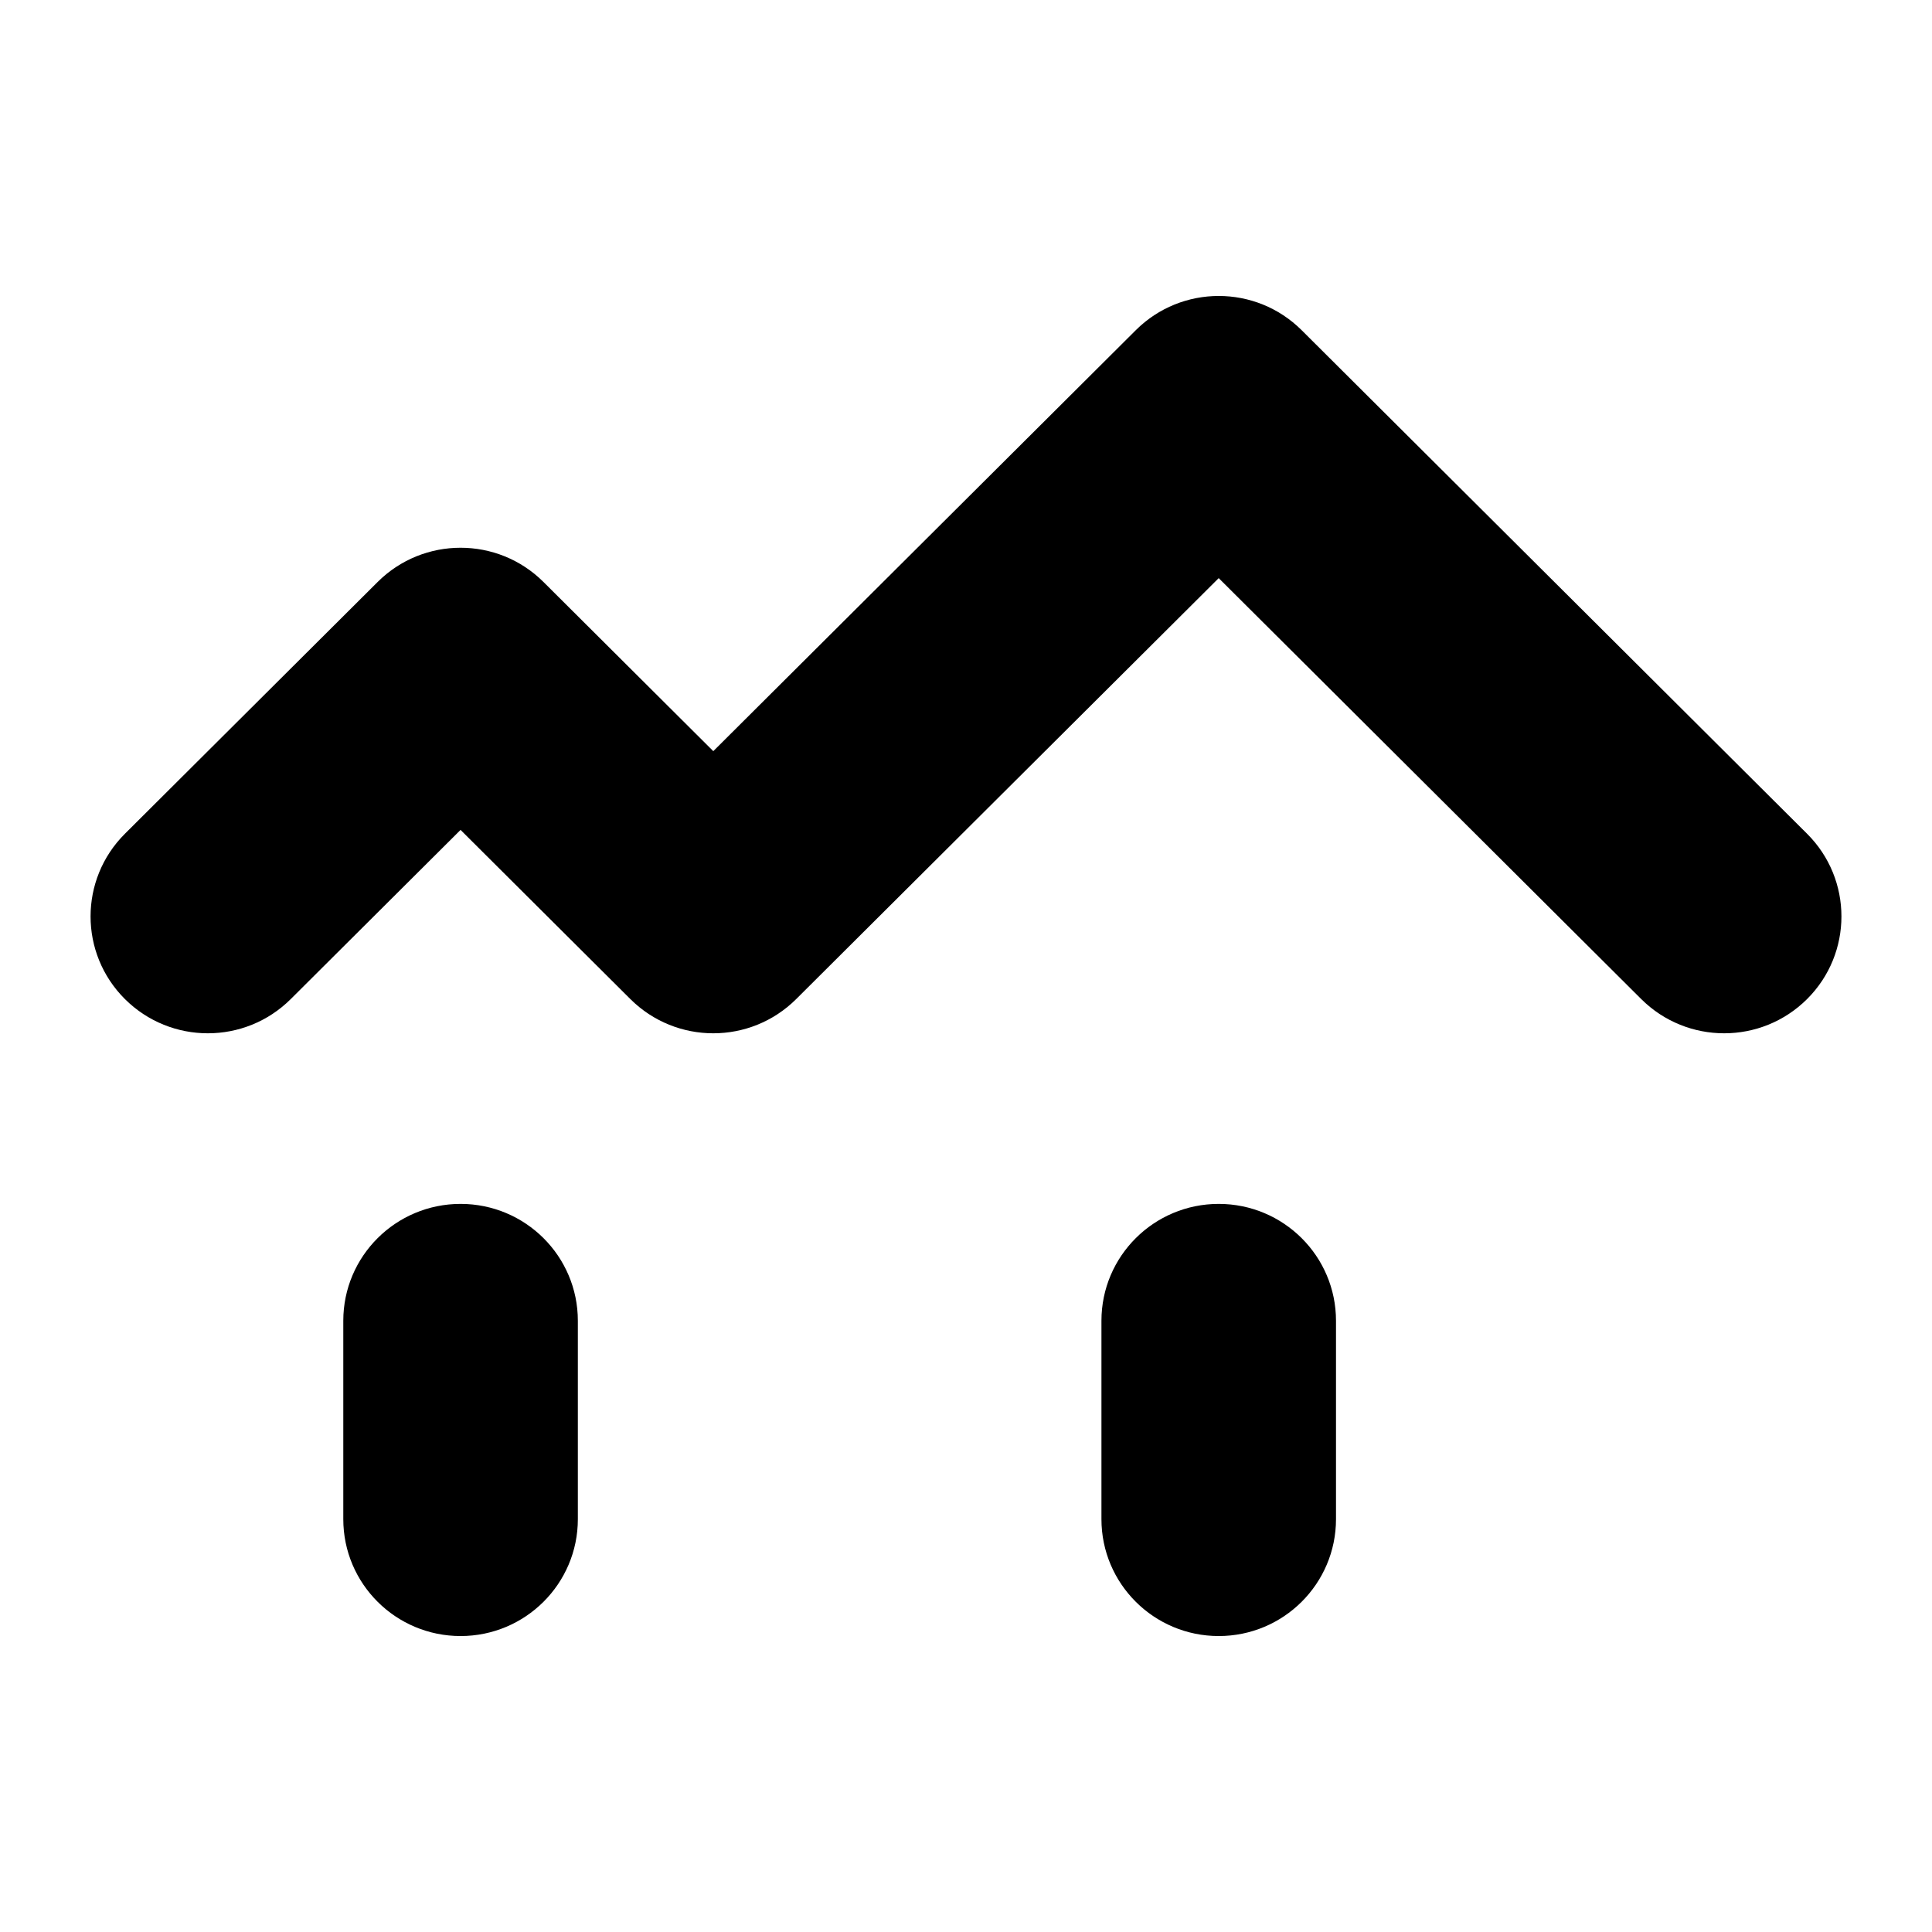 <svg class="w-[96px] h-[96px]" viewBox="0 0 96 96" fill="none" xmlns="http://www.w3.org/2000/svg">
<path fill-rule="evenodd" clip-rule="evenodd" d="M56.79 16.761C58.871 14.688 62.244 14.688 64.325 16.761L89.44 41.783C91.52 43.856 91.52 47.216 89.44 49.289C87.359 51.362 83.986 51.362 81.905 49.289L60.557 28.021L39.21 49.289C37.129 51.362 33.756 51.362 31.675 49.289L22.885 40.532L14.095 49.289C12.014 51.362 8.641 51.362 6.56 49.289C4.48 47.217 4.48 43.856 6.56 41.783L19.118 29.272C21.198 27.199 24.572 27.199 26.652 29.272L35.443 38.03L56.79 16.761ZM22.886 60.321C25.828 60.321 28.213 62.697 28.213 65.629L28.213 75.486C28.213 78.417 25.828 80.794 22.886 80.794C19.943 80.794 17.558 78.417 17.558 75.486L17.558 70.57C17.558 70.566 17.558 70.562 17.558 70.557V65.629C17.558 62.697 19.943 60.321 22.886 60.321ZM60.557 60.321C63.5 60.321 65.885 62.697 65.885 65.629L65.885 75.486C65.885 78.417 63.5 80.794 60.557 80.794C57.615 80.794 55.23 78.417 55.23 75.486L55.23 65.629C55.23 62.697 57.615 60.321 60.557 60.321Z" fill="current" stroke="current" />
</svg>
